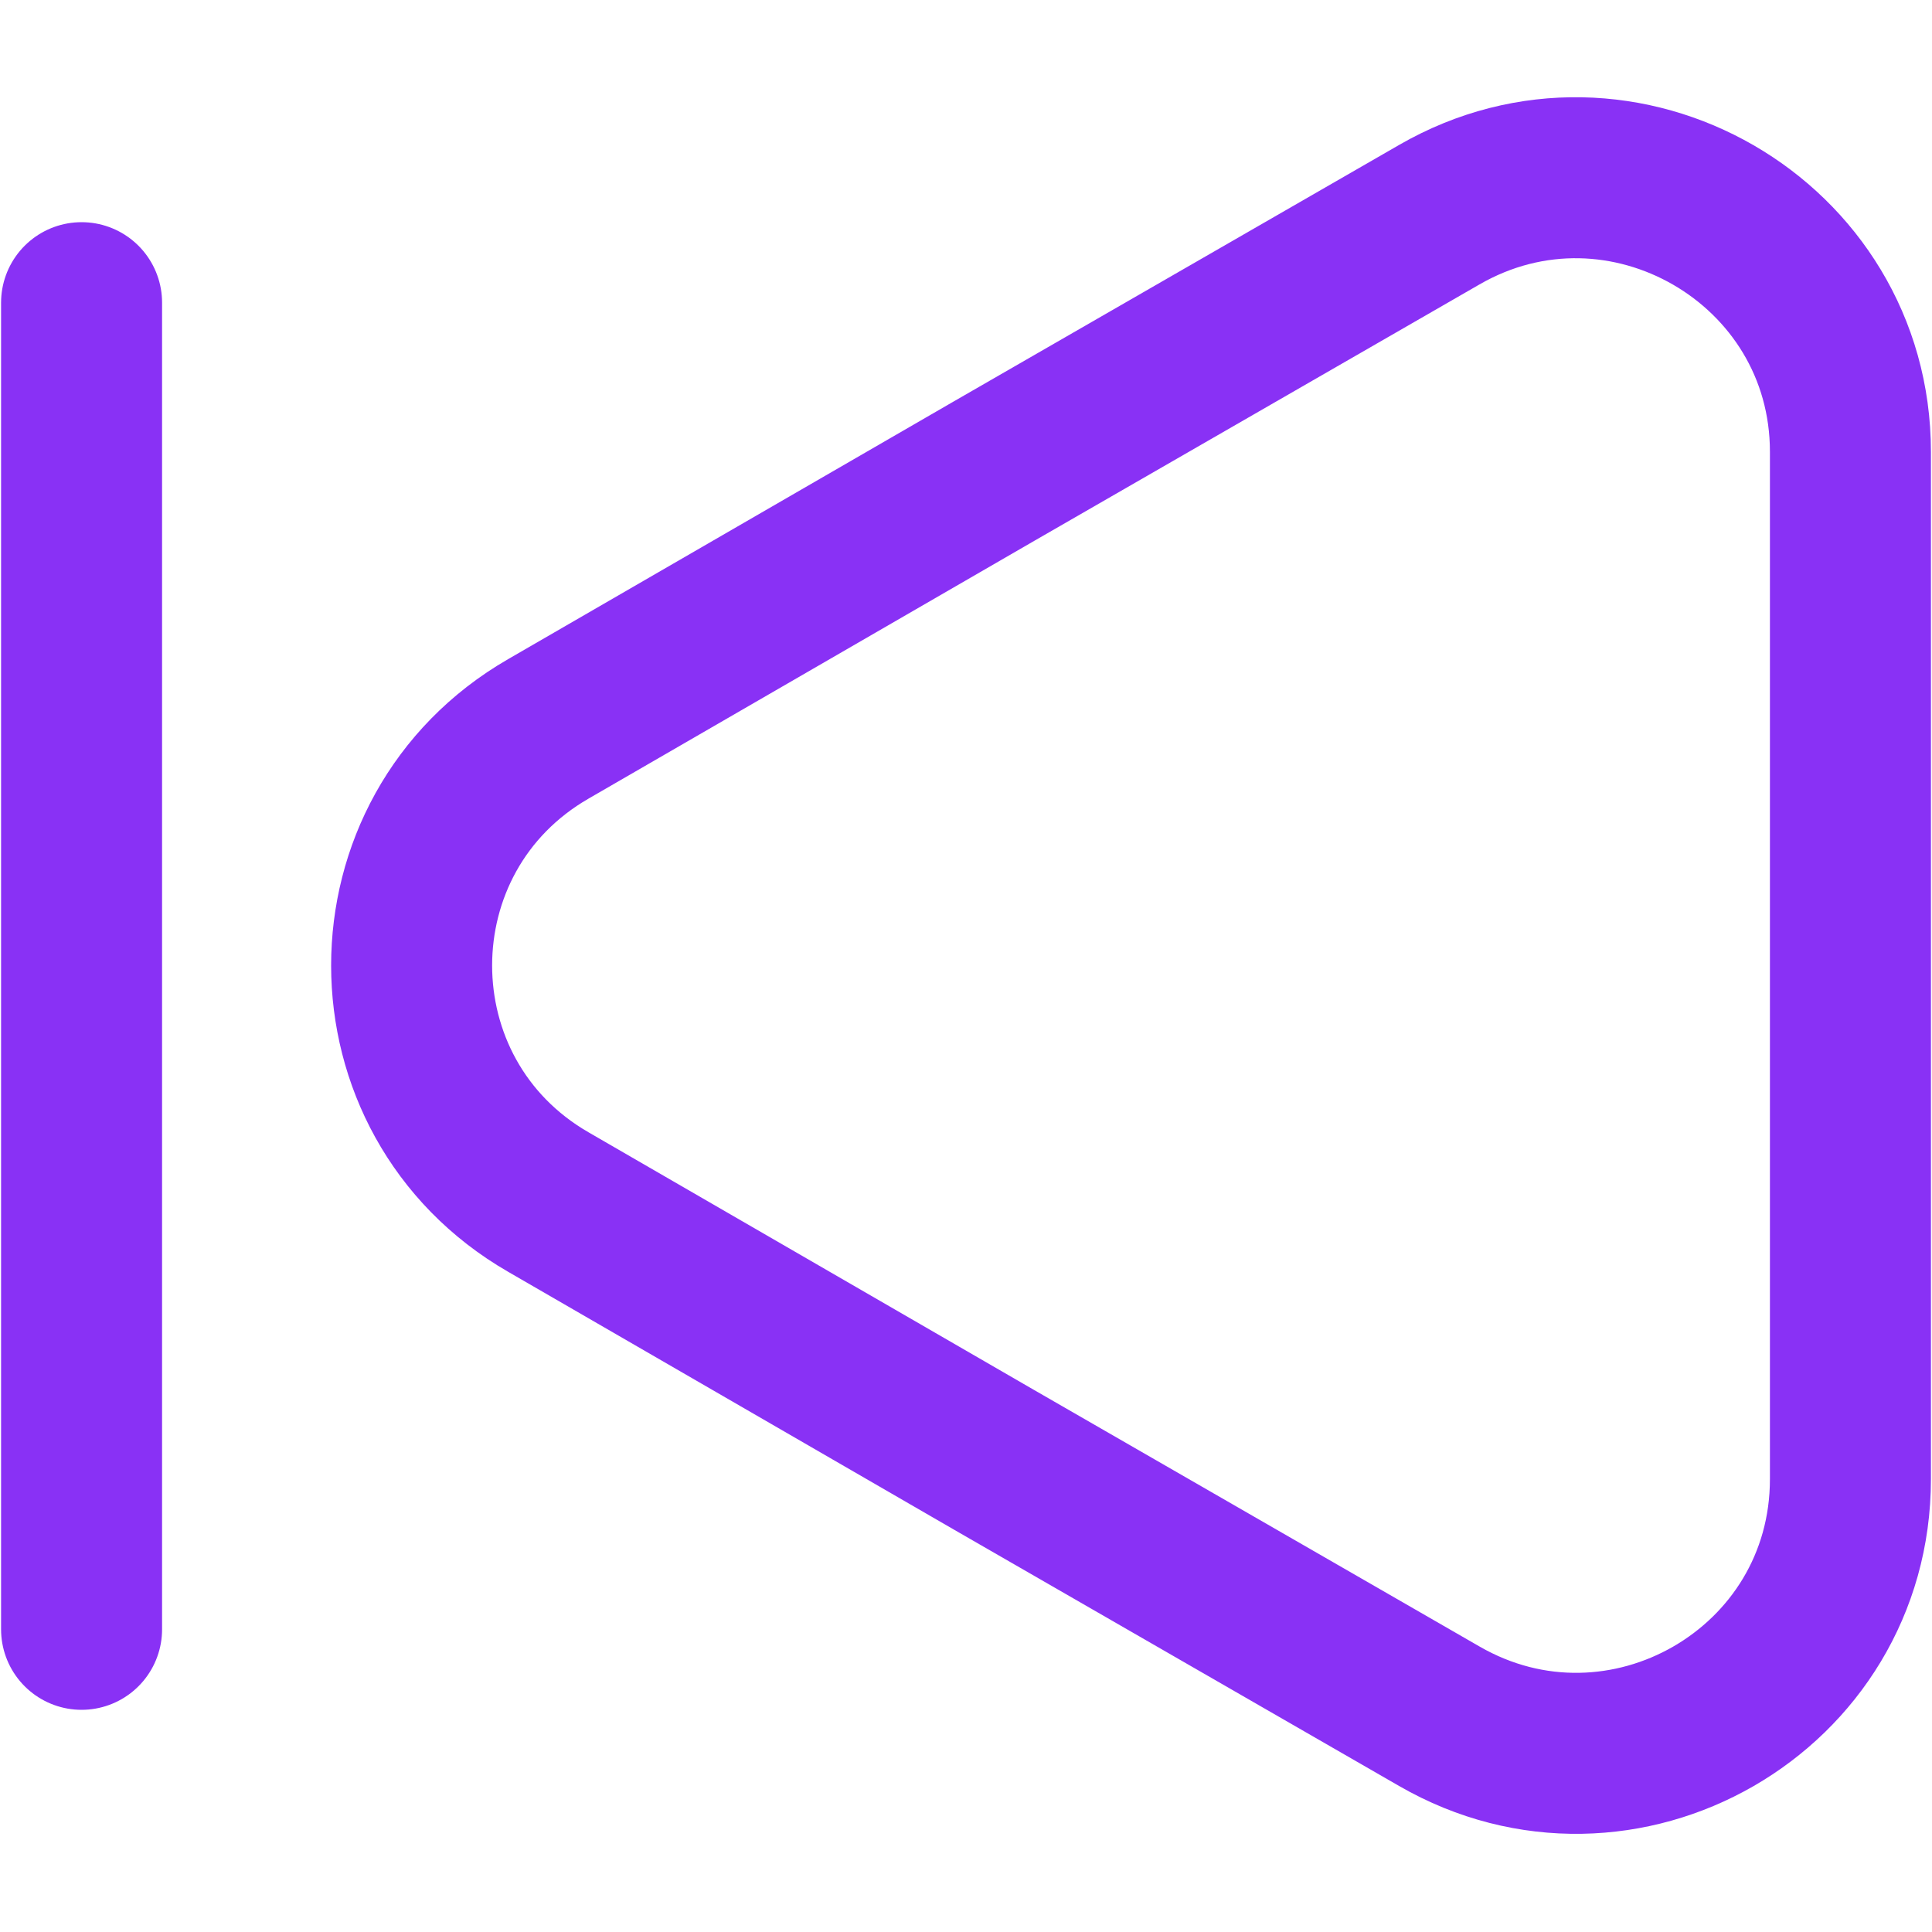 <svg width="18" height="18" viewBox="0 0 18 18" fill="none" xmlns="http://www.w3.org/2000/svg">
<path d="M0.76 2.82L0.76 15.18M17.24 13.78L17.24 4.21C17.24 2.25 15.11 1.02 13.41 2L9.26 4.39L5.11 6.79C3.41 7.77 3.41 10.22 5.11 11.2L9.26 13.6L13.41 15.99C15.11 16.97 17.24 15.75 17.24 13.78Z" stroke="#8931F5" stroke-width="1.5" stroke-linecap="round" stroke-linejoin="round"/>
</svg>
